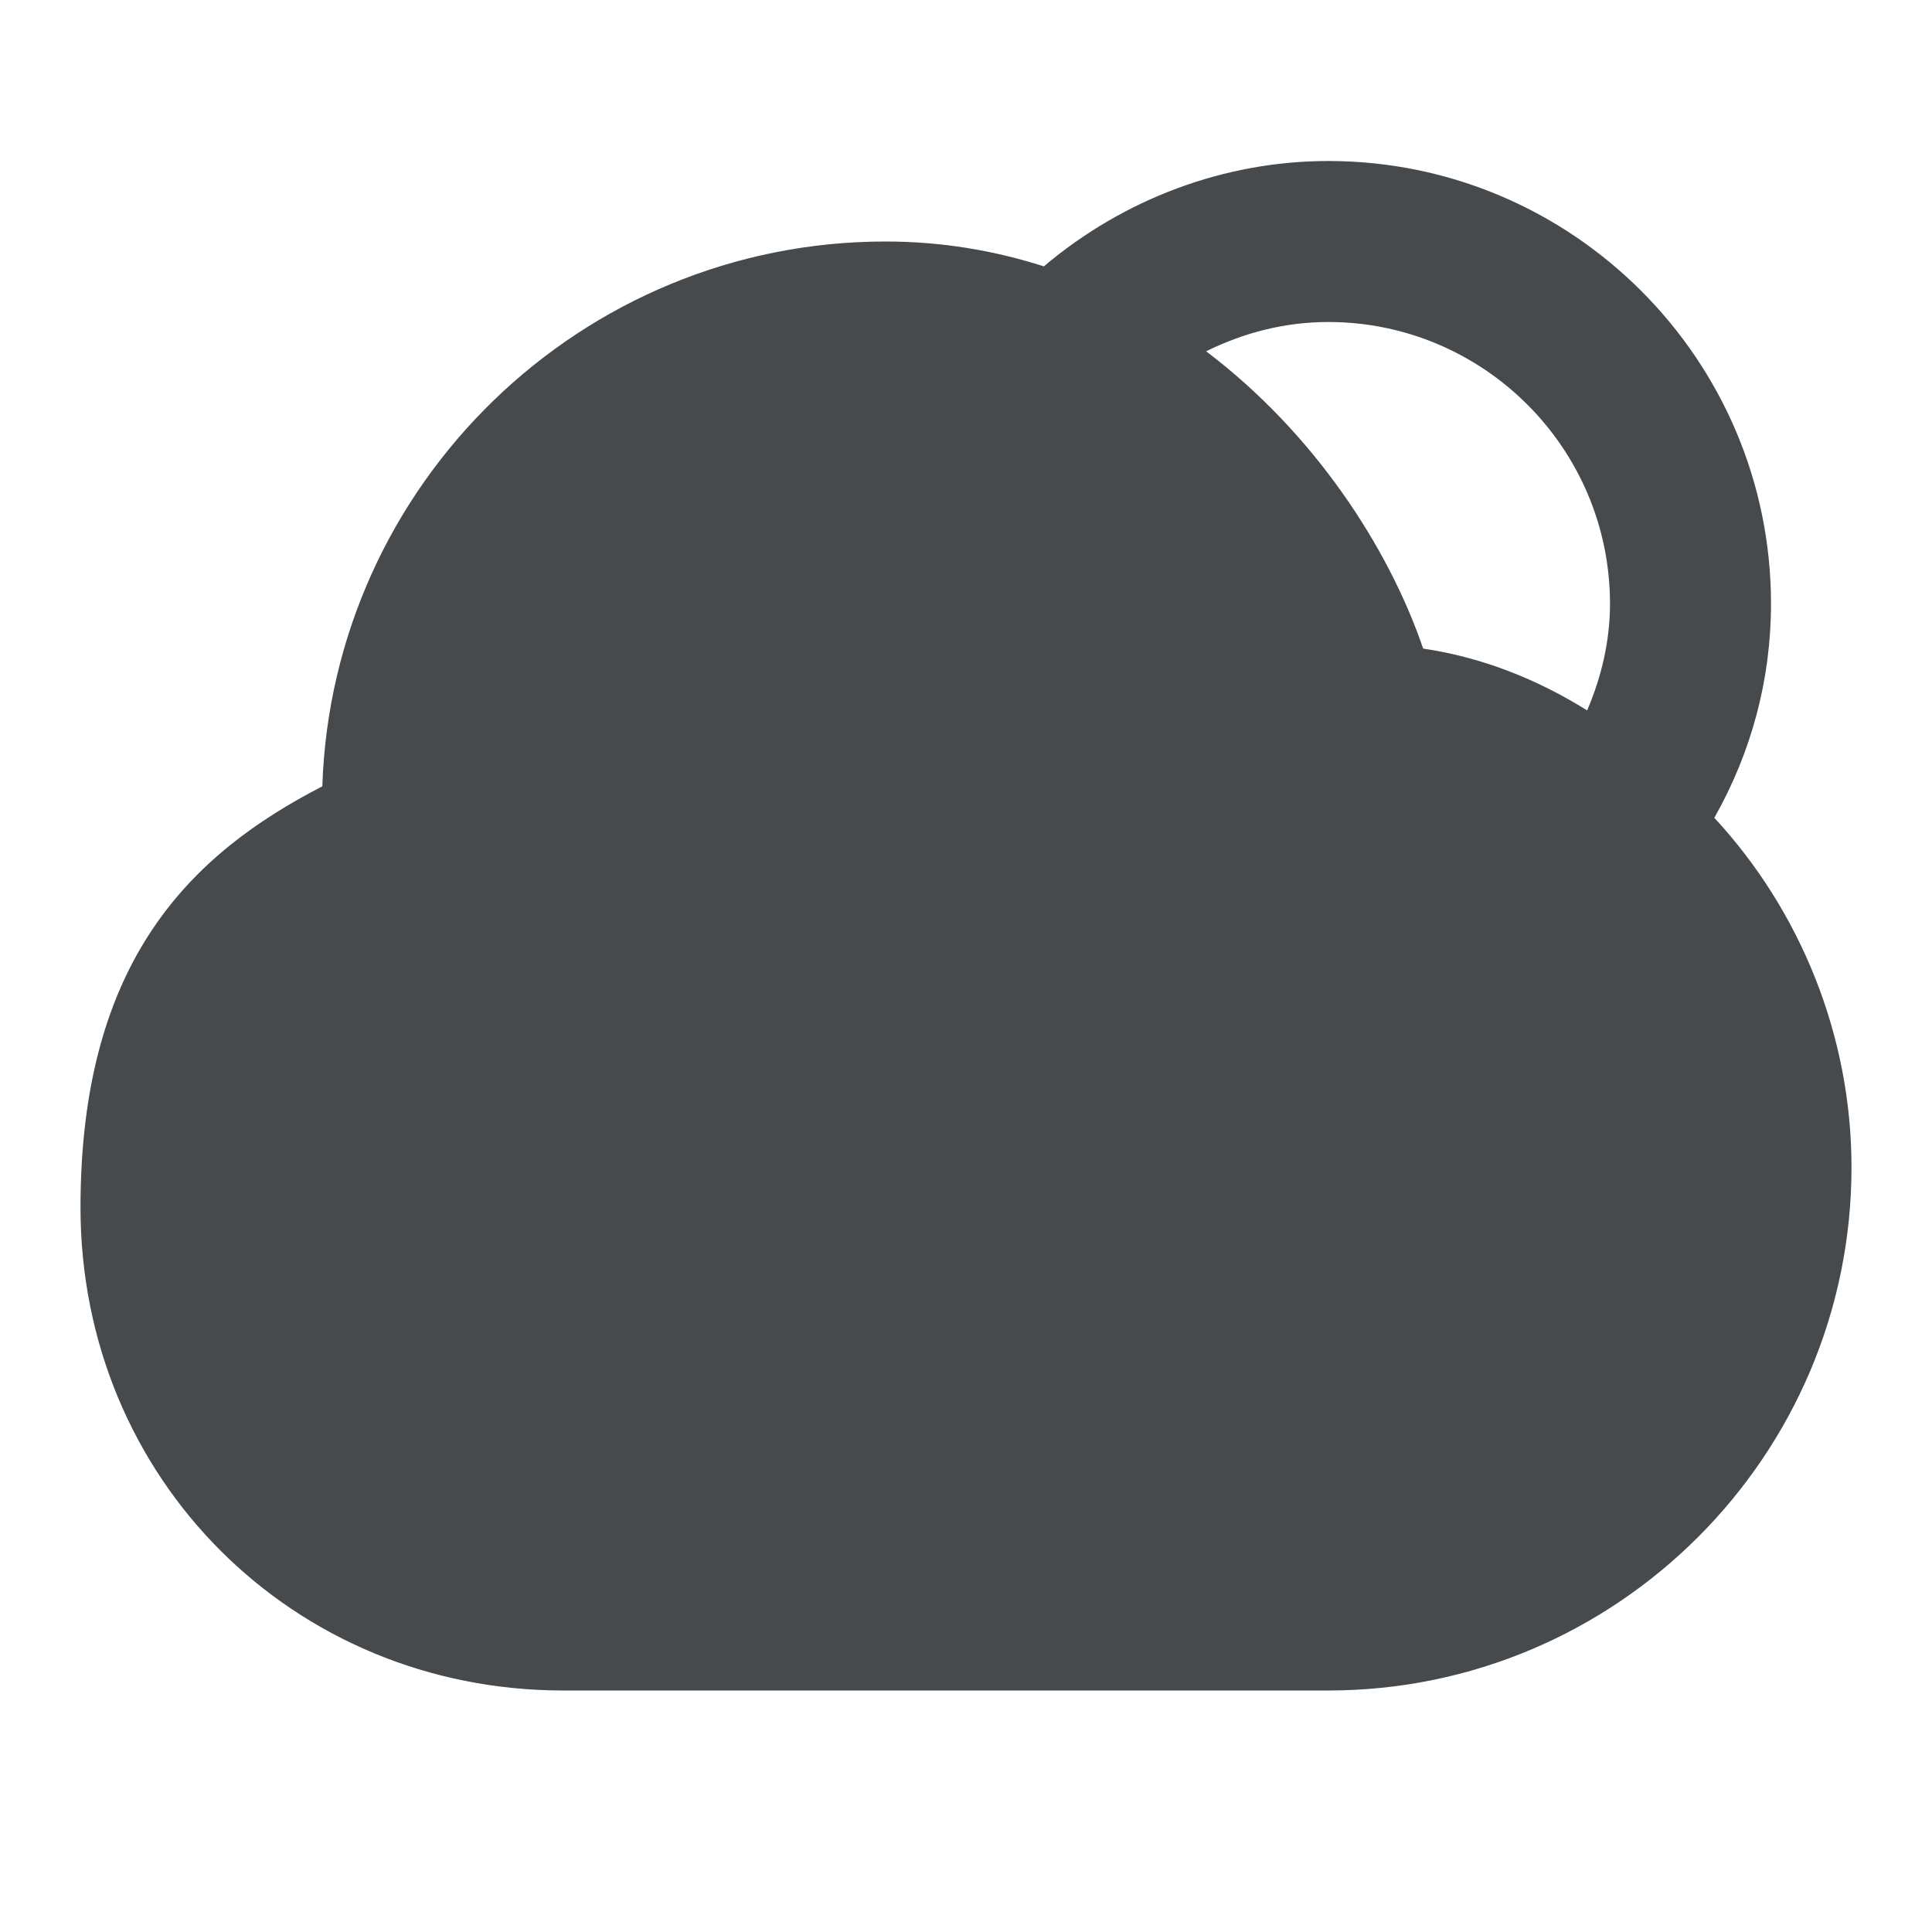 <svg width="24" height="24" viewBox="0 0 24 24" fill="none" xmlns="http://www.w3.org/2000/svg">
<path d="M21.296 10.159C21.758 9.343 22 8.439 22 7.5C22 4.467 19.532 2 16.5 2C15.208 2 13.955 2.473 12.967 3.309C12.359 3.114 11.704 3 11 3C7.218 3 4.127 6.015 4.004 9.768C2.379 10.606 1 11.926 1 15C1 18.364 3.636 21 7 21H16.5C20.084 21 23 18.084 23 14.5C23 12.872 22.37 11.319 21.296 10.159ZM14.983 4.364C15.452 4.132 15.963 4 16.5 4C18.43 4 20 5.57 20 7.5C20 7.959 19.896 8.404 19.716 8.825C19.091 8.435 18.406 8.164 17.679 8.057C17.249 6.798 16.324 5.379 14.983 4.364Z" fill="#464A4D"/>
</svg>
